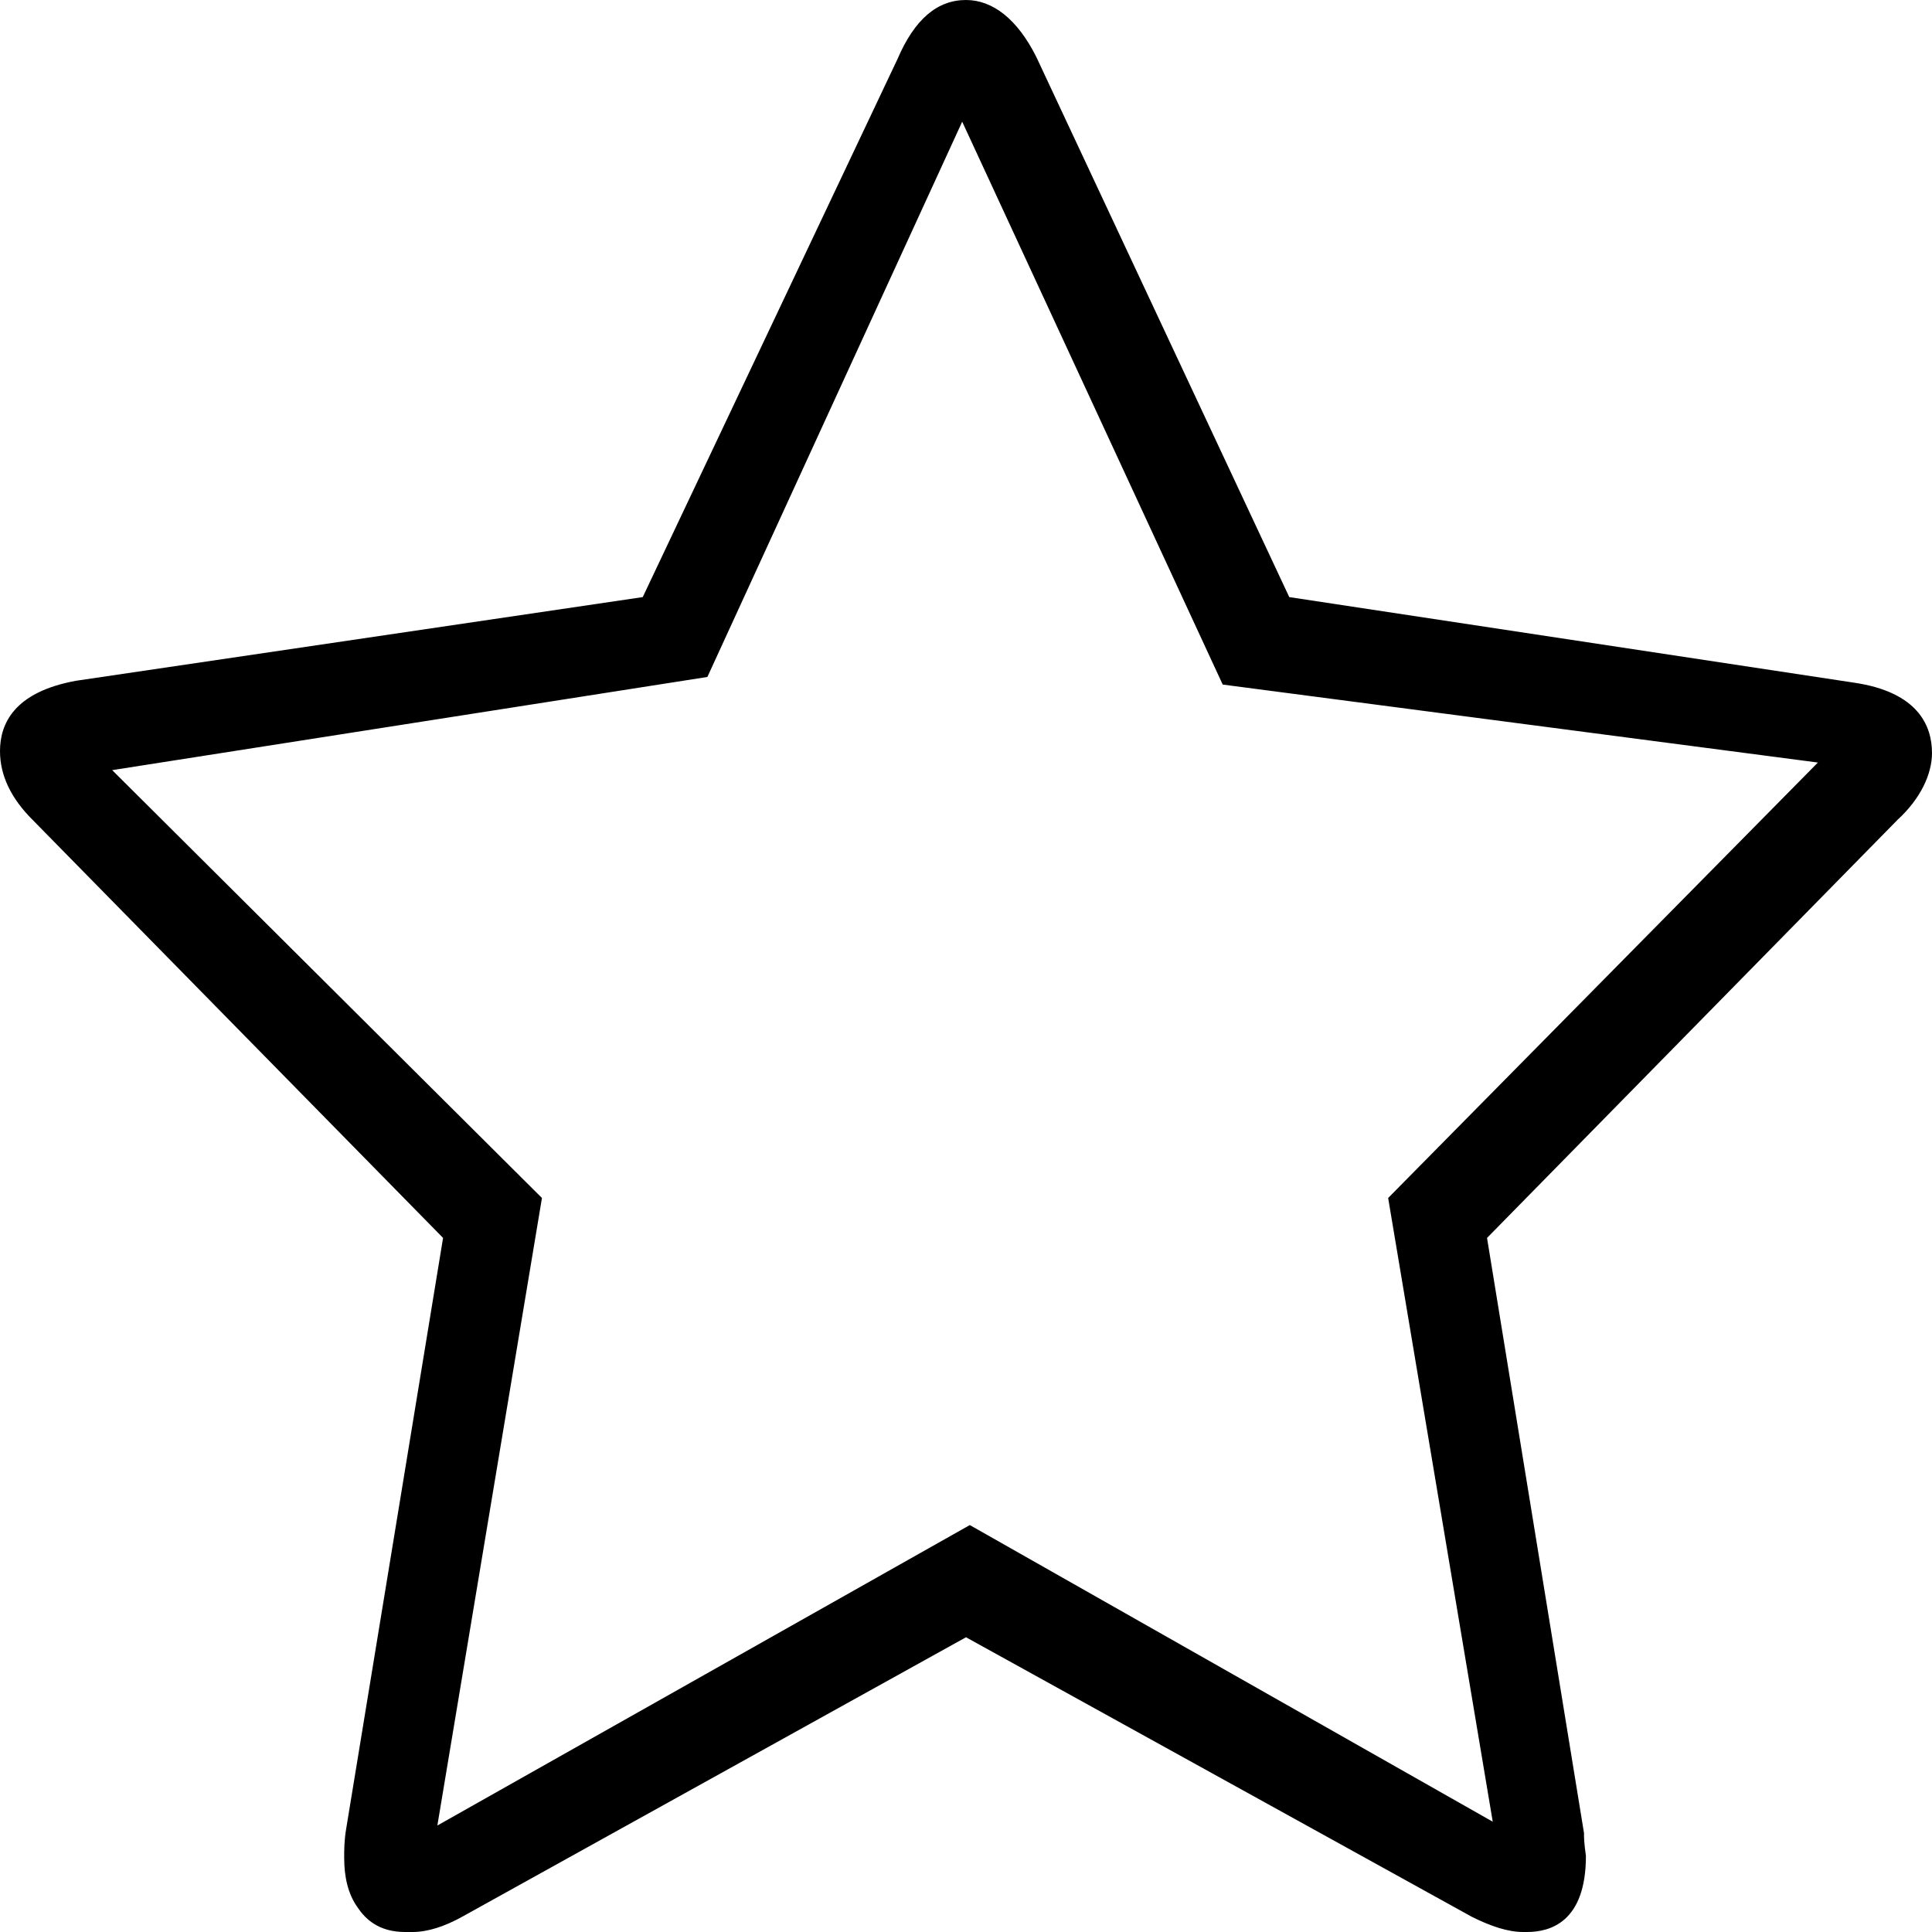 <?xml version="1.0" encoding="UTF-8" standalone="no"?>
<svg
   xmlns:dc="http://purl.org/dc/elements/1.1/"
   xmlns:cc="http://creativecommons.org/ns#"
   xmlns:rdf="http://www.w3.org/1999/02/22-rdf-syntax-ns#"
   xmlns:svg="http://www.w3.org/2000/svg"
   xmlns="http://www.w3.org/2000/svg"
   xml:space="preserve"
   style="enable-background:new 0 0 101.6 101.6;"
   viewBox="0 0 101.6 101.6"
   y="0px"
   x="0px"
   id="svg2"
   version="1.1"><defs
     id="defs7" /><path
     id="path3"
     d="M101.6,39.6c0-1.4-0.7-3.2-4.1-3.7l-29.7-4.5L54.5,3c-1-2-2.3-3-3.7-3c-1.5,0-2.7,1-3.6,3.1L33.8,31.4L4,35.8  c-3.3,0.6-4,2.3-4,3.7c0,1.3,0.6,2.5,1.7,3.6l21.6,22l-5.1,31.1c-0.1,0.6-0.1,1.1-0.1,1.5c0,1,0.2,1.9,0.7,2.6  c0.4,0.6,1.1,1.3,2.5,1.3c0,0,0,0,0,0c0.1,0,0.2,0,0.4,0c0.8,0,1.7-0.3,2.6-0.8l26.5-14.7l26.6,14.7c1,0.5,1.9,0.8,2.7,0.8  c0,0,0.2,0,0.2,0c1.2,0,3.1-0.5,3.1-4c-0.1-0.7-0.1-1-0.1-1.1v-0.1l-5.1-31.3l21.6-22C101,42,101.6,40.7,101.6,39.6z M28.5,63  L5.9,40.5l31.3-4.9L50.6,6.4L64.3,36l31.3,4.1L73,63l5.5,32.8L51,80.2L23,96L28.5,63z" /></svg>